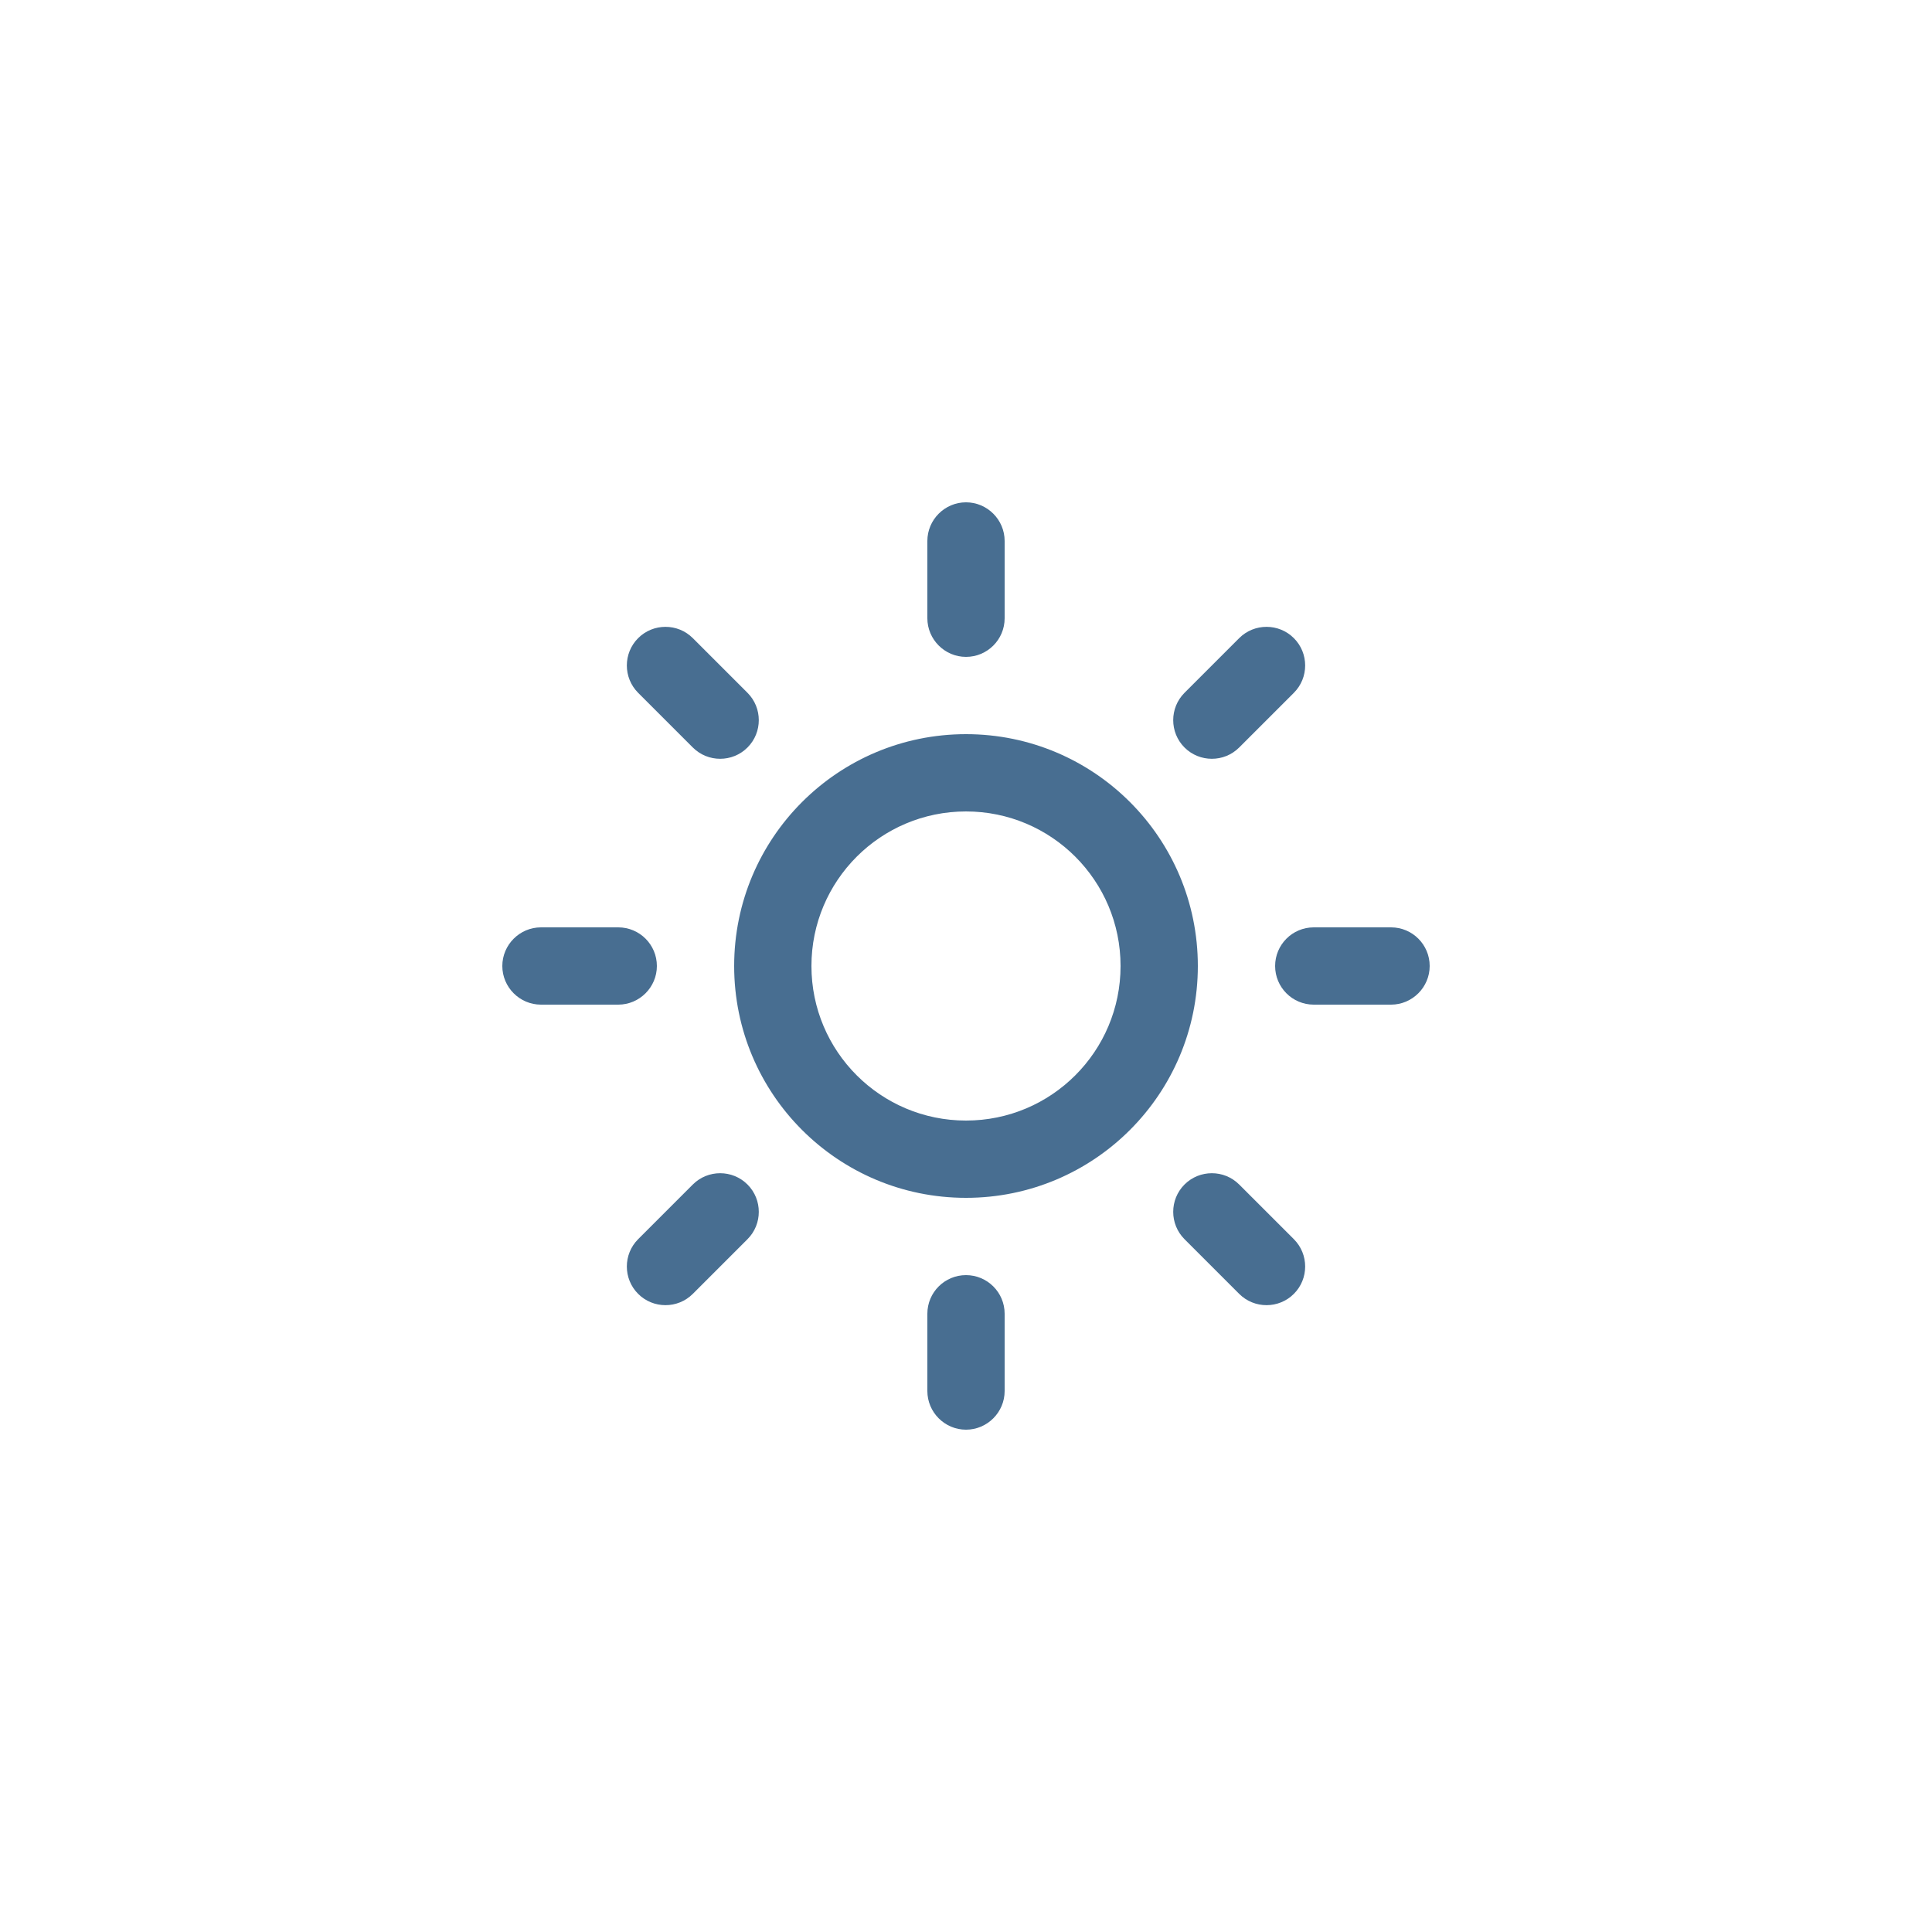 <?xml version="1.0" encoding="utf-8"?>
<!-- Generator: Adobe Illustrator 25.4.1, SVG Export Plug-In . SVG Version: 6.00 Build 0)  -->
<svg version="1.1" id="Layer_1" xmlns="http://www.w3.org/2000/svg" xmlns:xlink="http://www.w3.org/1999/xlink" x="0px" y="0px"
	 viewBox="0 0 100 100" style="enable-background:new 0 0 100 100;" xml:space="preserve">
<style type="text/css">
	.st0{fill-rule:evenodd;clip-rule:evenodd;fill:#486E91;}
</style>
<path class="st0" d="M72,52h-4c-1.11,0-2-0.9-2-2s0.89-2,2-2h4c1.11,0,2,0.9,2,2S73.1,52,72,52z M64.14,38.69
	c-0.78,0.78-2.05,0.78-2.83,0c-0.78-0.78-0.78-2.05,0-2.83l2.83-2.83c0.78-0.78,2.05-0.78,2.83,0c0.78,0.78,0.78,2.05,0,2.83
	L64.14,38.69z M50,62c-6.63,0-12-5.37-12-12c0-6.63,5.37-12,12-12c6.63,0,12,5.37,12,12C62,56.63,56.63,62,50,62z M50,42
	c-4.42,0-8,3.58-8,8c0,4.42,3.58,8,8,8s8-3.58,8-8C58,45.58,54.42,42,50,42z M50,34c-1.1,0-2-0.9-2-2v-4c0-1.1,0.9-2,2-2
	c1.1,0,2,0.9,2,2v4C52,33.11,51.1,34,50,34z M35.86,38.69l-2.83-2.83c-0.78-0.78-0.78-2.05,0-2.83s2.05-0.78,2.83,0l2.83,2.83
	c0.78,0.78,0.78,2.05,0,2.83S36.64,39.47,35.86,38.69z M34,50c0,1.1-0.9,2-2,2h-4c-1.1,0-2-0.9-2-2s0.9-2,2-2h4
	C33.11,48,34,48.9,34,50z M35.86,61.31c0.78-0.78,2.05-0.78,2.83,0c0.78,0.78,0.78,2.05,0,2.83l-2.83,2.83
	c-0.78,0.78-2.05,0.78-2.83,0c-0.78-0.78-0.78-2.05,0-2.83L35.86,61.31z M50,66c1.1,0,2,0.89,2,2v4c0,1.1-0.9,2-2,2
	c-1.1,0-2-0.9-2-2v-4C48,66.89,48.9,66,50,66z M64.14,61.31l2.83,2.83c0.78,0.78,0.78,2.05,0,2.83c-0.78,0.78-2.05,0.78-2.83,0
	l-2.83-2.83c-0.78-0.78-0.78-2.05,0-2.83C62.09,60.53,63.36,60.53,64.14,61.31z"/>
</svg>
